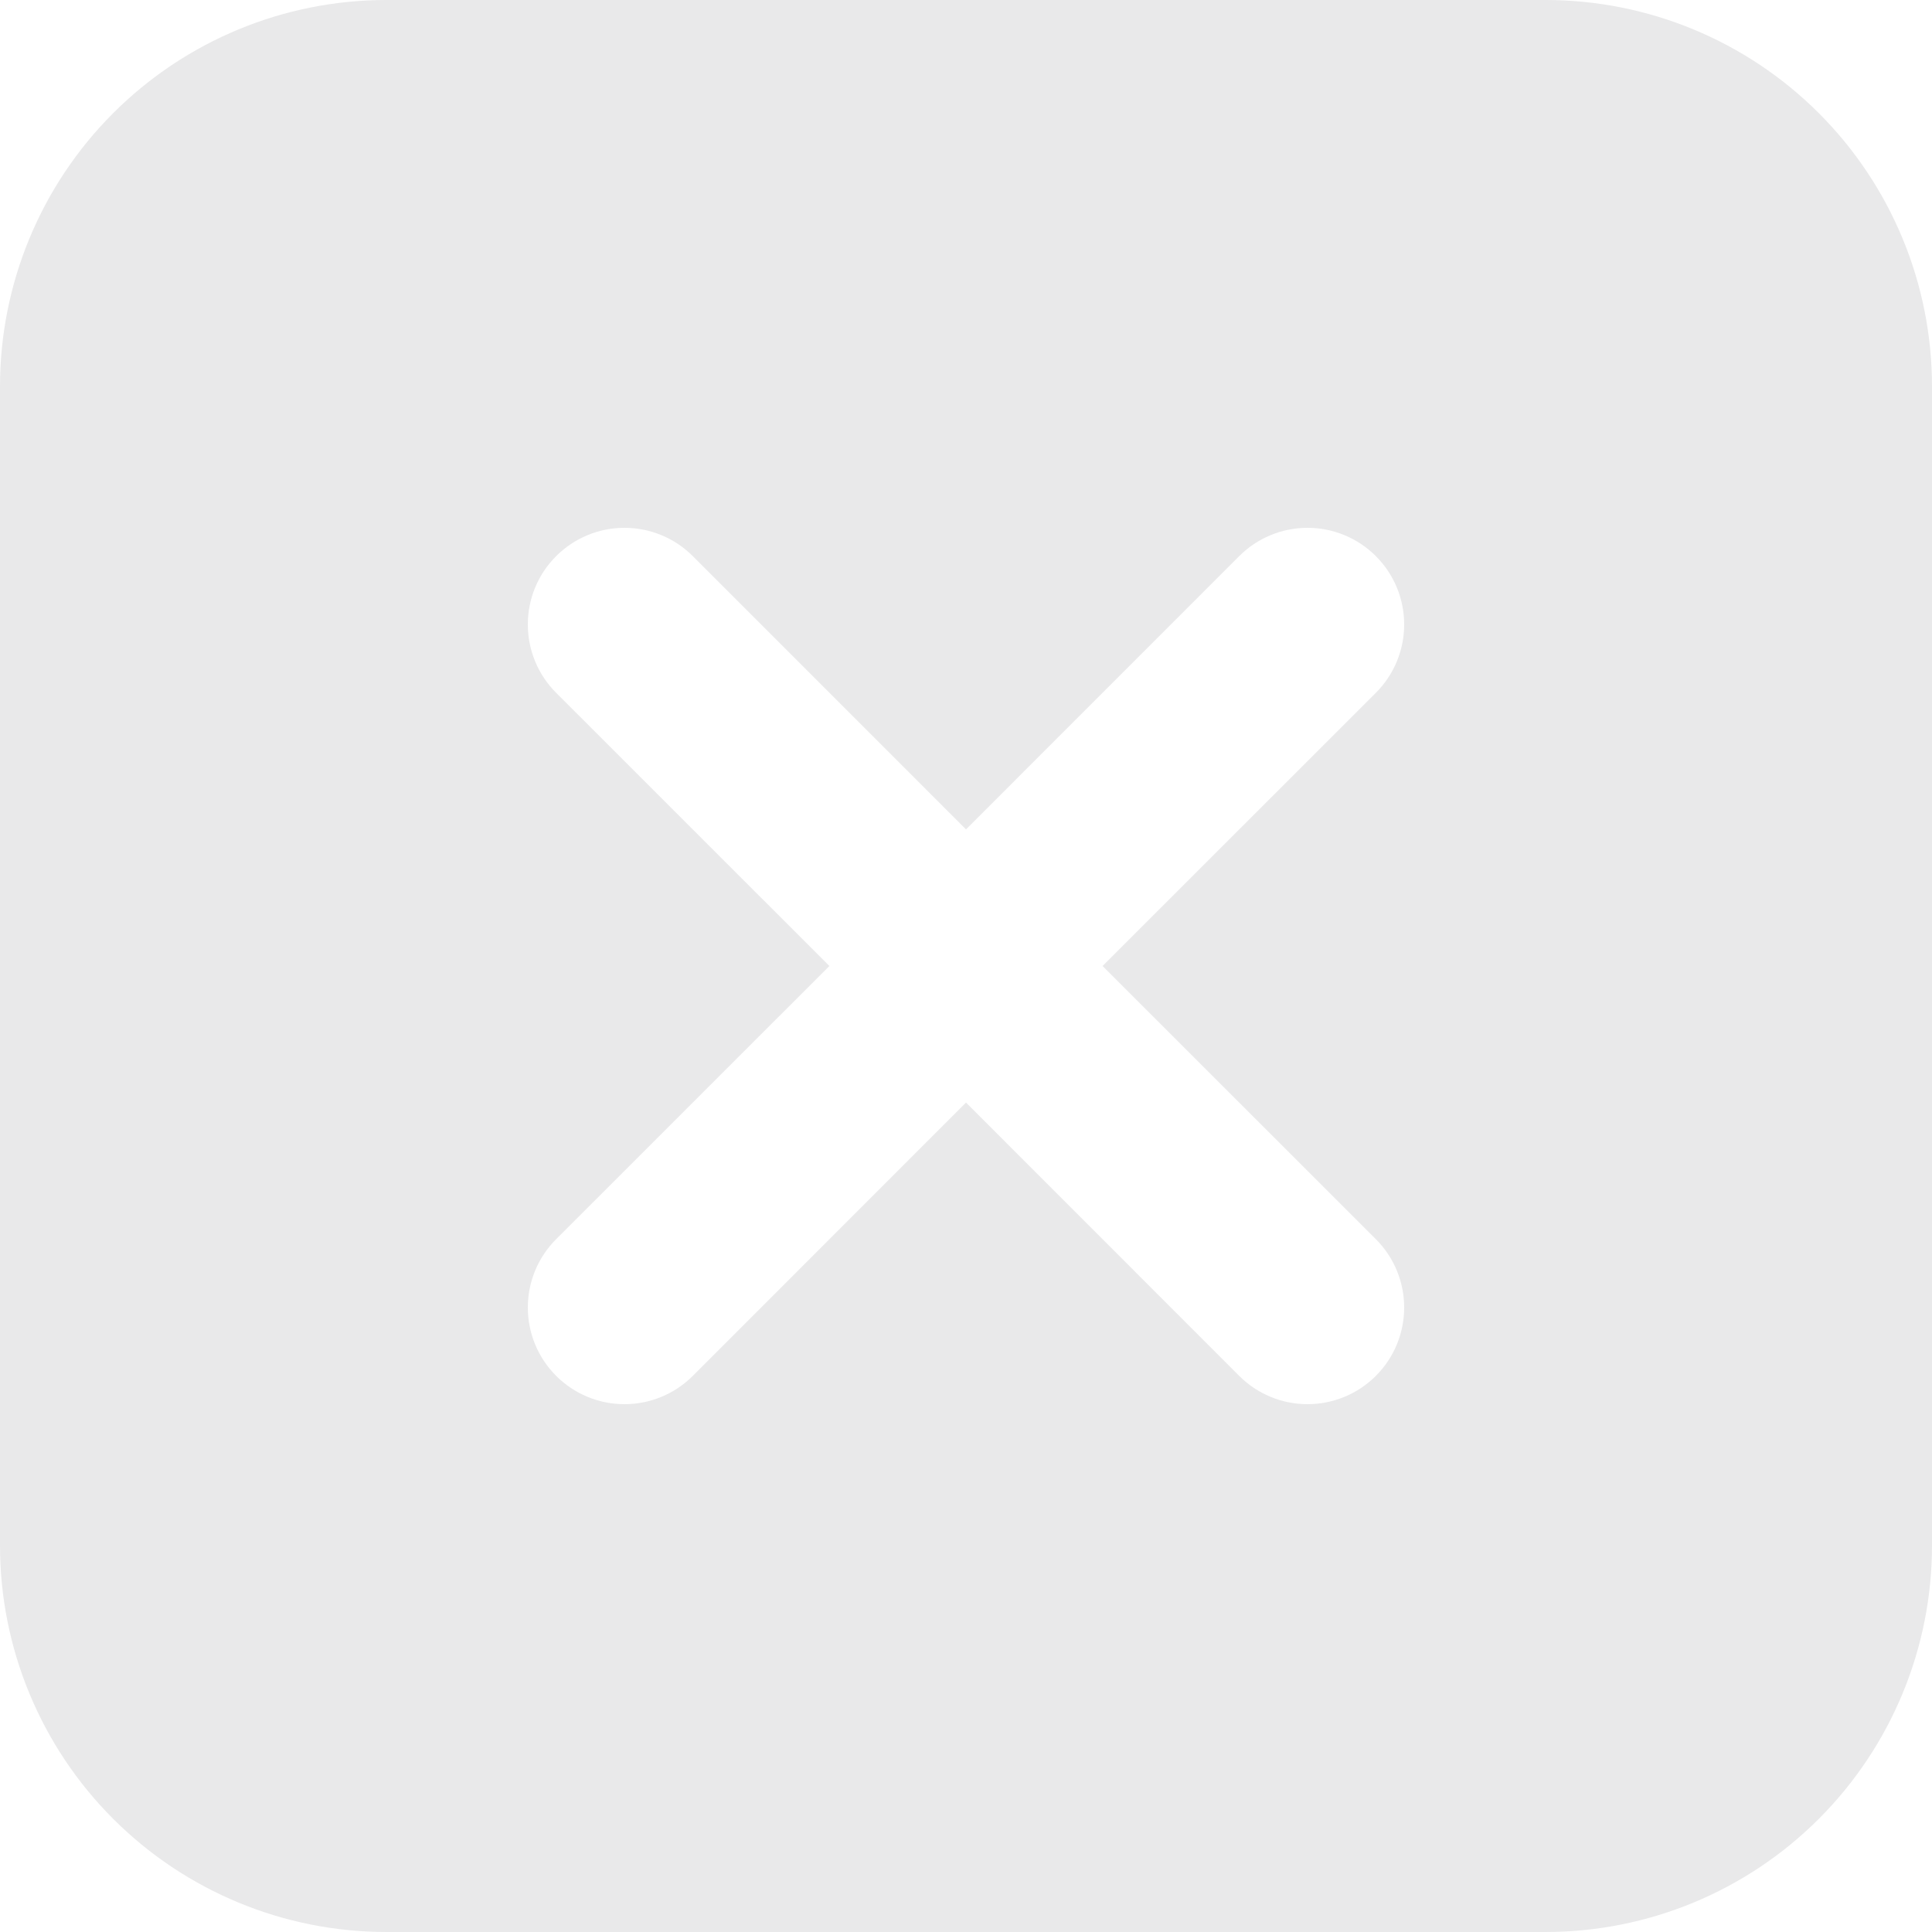 <svg width="35" height="35" viewBox="0 0 35 35" fill="none" xmlns="http://www.w3.org/2000/svg">
<path d="M19.974 17.5L24.925 12.551C25.254 12.223 25.438 11.777 25.438 11.313C25.438 10.848 25.254 10.403 24.925 10.075C24.597 9.746 24.151 9.562 23.687 9.562C23.223 9.562 22.777 9.746 22.449 10.075L17.5 15.025L12.551 10.075C12.223 9.746 11.777 9.562 11.313 9.562C10.848 9.562 10.403 9.746 10.075 10.075C9.746 10.403 9.562 10.848 9.562 11.313C9.562 11.777 9.746 12.223 10.075 12.551L15.025 17.5L10.075 22.449C9.746 22.777 9.562 23.223 9.562 23.687C9.562 24.151 9.746 24.597 10.075 24.925C10.403 25.254 10.848 25.438 11.313 25.438C11.777 25.438 12.223 25.254 12.551 24.925L17.5 19.974L22.449 24.925C22.777 25.254 23.223 25.438 23.687 25.438C24.151 25.438 24.597 25.254 24.925 24.925C25.254 24.597 25.438 24.151 25.438 23.687C25.438 23.223 25.254 22.777 24.925 22.449L19.974 17.5ZM7 0H28C29.857 0 31.637 0.737 32.95 2.05C34.263 3.363 35 5.143 35 7V28C35 29.857 34.263 31.637 32.95 32.95C31.637 34.263 29.857 35 28 35H7C5.143 35 3.363 34.263 2.05 32.95C0.737 31.637 0 29.857 0 28V7C0 5.143 0.737 3.363 2.05 2.05C3.363 0.737 5.143 0 7 0Z" fill="#E9E9EA"/>
</svg>
